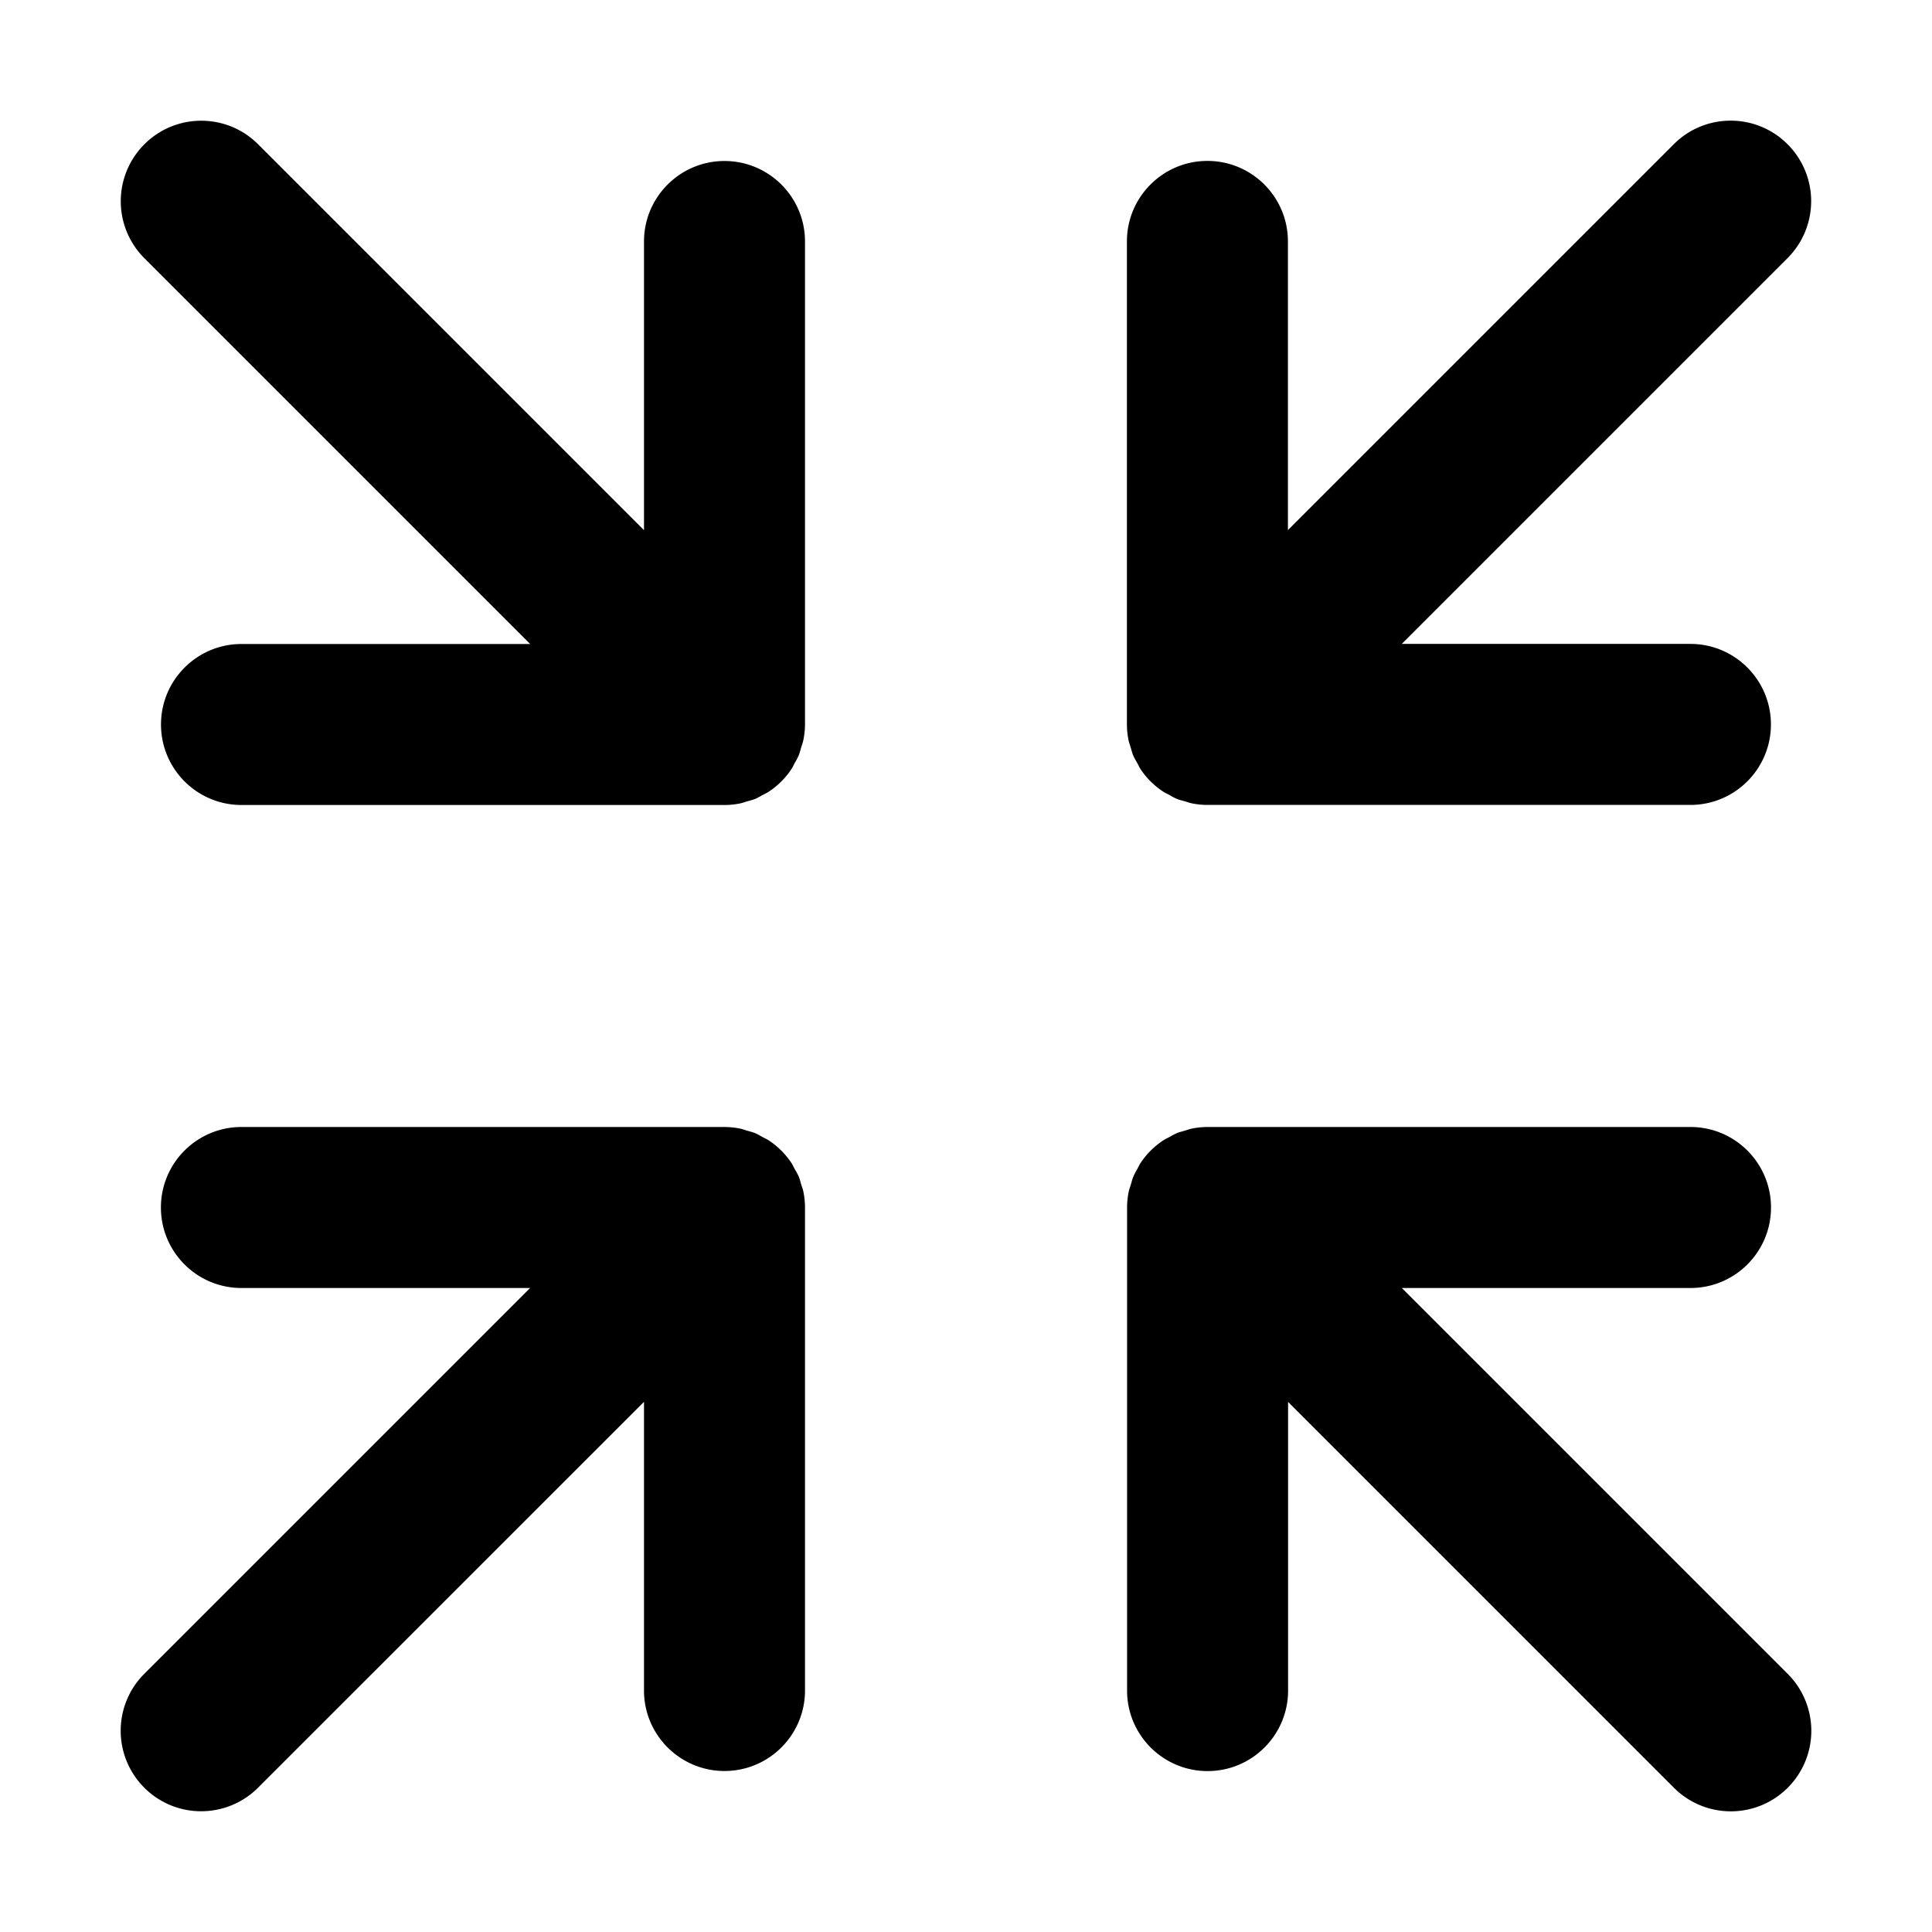 <svg width="24" height="24" viewBox="0 0 24 24">
  <path d="M9 2c-.552 0-1 .448-1 1v3.586L3.207 1.793c-.39-.391-1.024-.391-1.414 0a1.0 1 0 0 0 0 1.414L6.586 8h-3.586c-.552 0-1 .448-1 1 0 .552.448 1 1 1h6c.066 0 .131-.007.196-.02.029-.006.057-.017.085-.025.034-.01.068-.018.101-.031.033-.014.063-.033.095-.05.026-.014.053-.025.077-.042a1.004 1.004 0 0 0 .277-.277c.016-.024.027-.05.04-.074.018-.032.037-.064.051-.098.013-.033.021-.066.031-.1.009-.029.02-.057.026-.087A1 1 0 0 0 10 9V3c0-.552-.448-1-1-1Zm5.045 7.282c.01.034.018.067.031.1.014.034.034.066.052.098.014.025.024.051.04.074.073.11.167.204.277.277.025.017.052.028.077.042.031.017.061.036.095.05.033.014.067.021.101.031.029.008.056.019.085.025.065.013.13.02.196.02h6c.552 0 1-.448 1-1 0-.552-.448-1-1-1h-3.586l4.793-4.793a1.0 1 0 0 0 0-1.414c-.39-.391-1.024-.391-1.414 0l-4.793 4.793v-3.586c0-.552-.448-1-1-1-.552 0-1 .448-1 1v6c0 .066.007.131.02.196.006.03.017.058.026.087ZM17.414 16H21c.552 0 1-.448 1-1s-.448-1-1-1h-6c-.066 0-.131.007-.196.02-.029.006-.056.017-.084.025-.034.01-.069.018-.102.032-.033.014-.063.032-.094.049-.026.014-.053.026-.078.043a1.004 1.004 0 0 0-.277.277c-.016.024-.027.05-.04.074-.018.032-.037.064-.051.098-.013.033-.021.066-.031.1-.009.029-.02.057-.026.087a1.0 1 0 0 0-.02.196v6c0 .552.448 1 1 1 .552 0 1-.448 1-1v-3.586l4.793 4.793a.997.997 0 0 0 .707.293.997.997 0 0 0 .707-.293 1.0 1 0 0 0 0-1.414L17.414 16Zm-7.46-1.282c-.01-.034-.018-.067-.031-.1-.014-.034-.034-.066-.052-.098-.014-.025-.024-.051-.04-.074a1.006 1.006 0 0 0-.277-.277c-.025-.017-.053-.029-.079-.043-.031-.017-.06-.035-.093-.049-.033-.014-.068-.022-.103-.032-.028-.008-.055-.019-.084-.025a1.002 1.002 0 0 0-.196-.02h-6c-.552 0-1 .448-1 1 0 .552.448 1 1 1h3.586l-4.793 4.793a1.0 1 0 0 0 0 1.414.996.996 0 0 0 .707.293.997.997 0 0 0 .707-.293L8 17.414v3.586c0 .552.448 1 1 1s1-.448 1-1v-6a.999.999 0 0 0-.02-.196c-.006-.03-.017-.058-.026-.087Z"/>
</svg>
